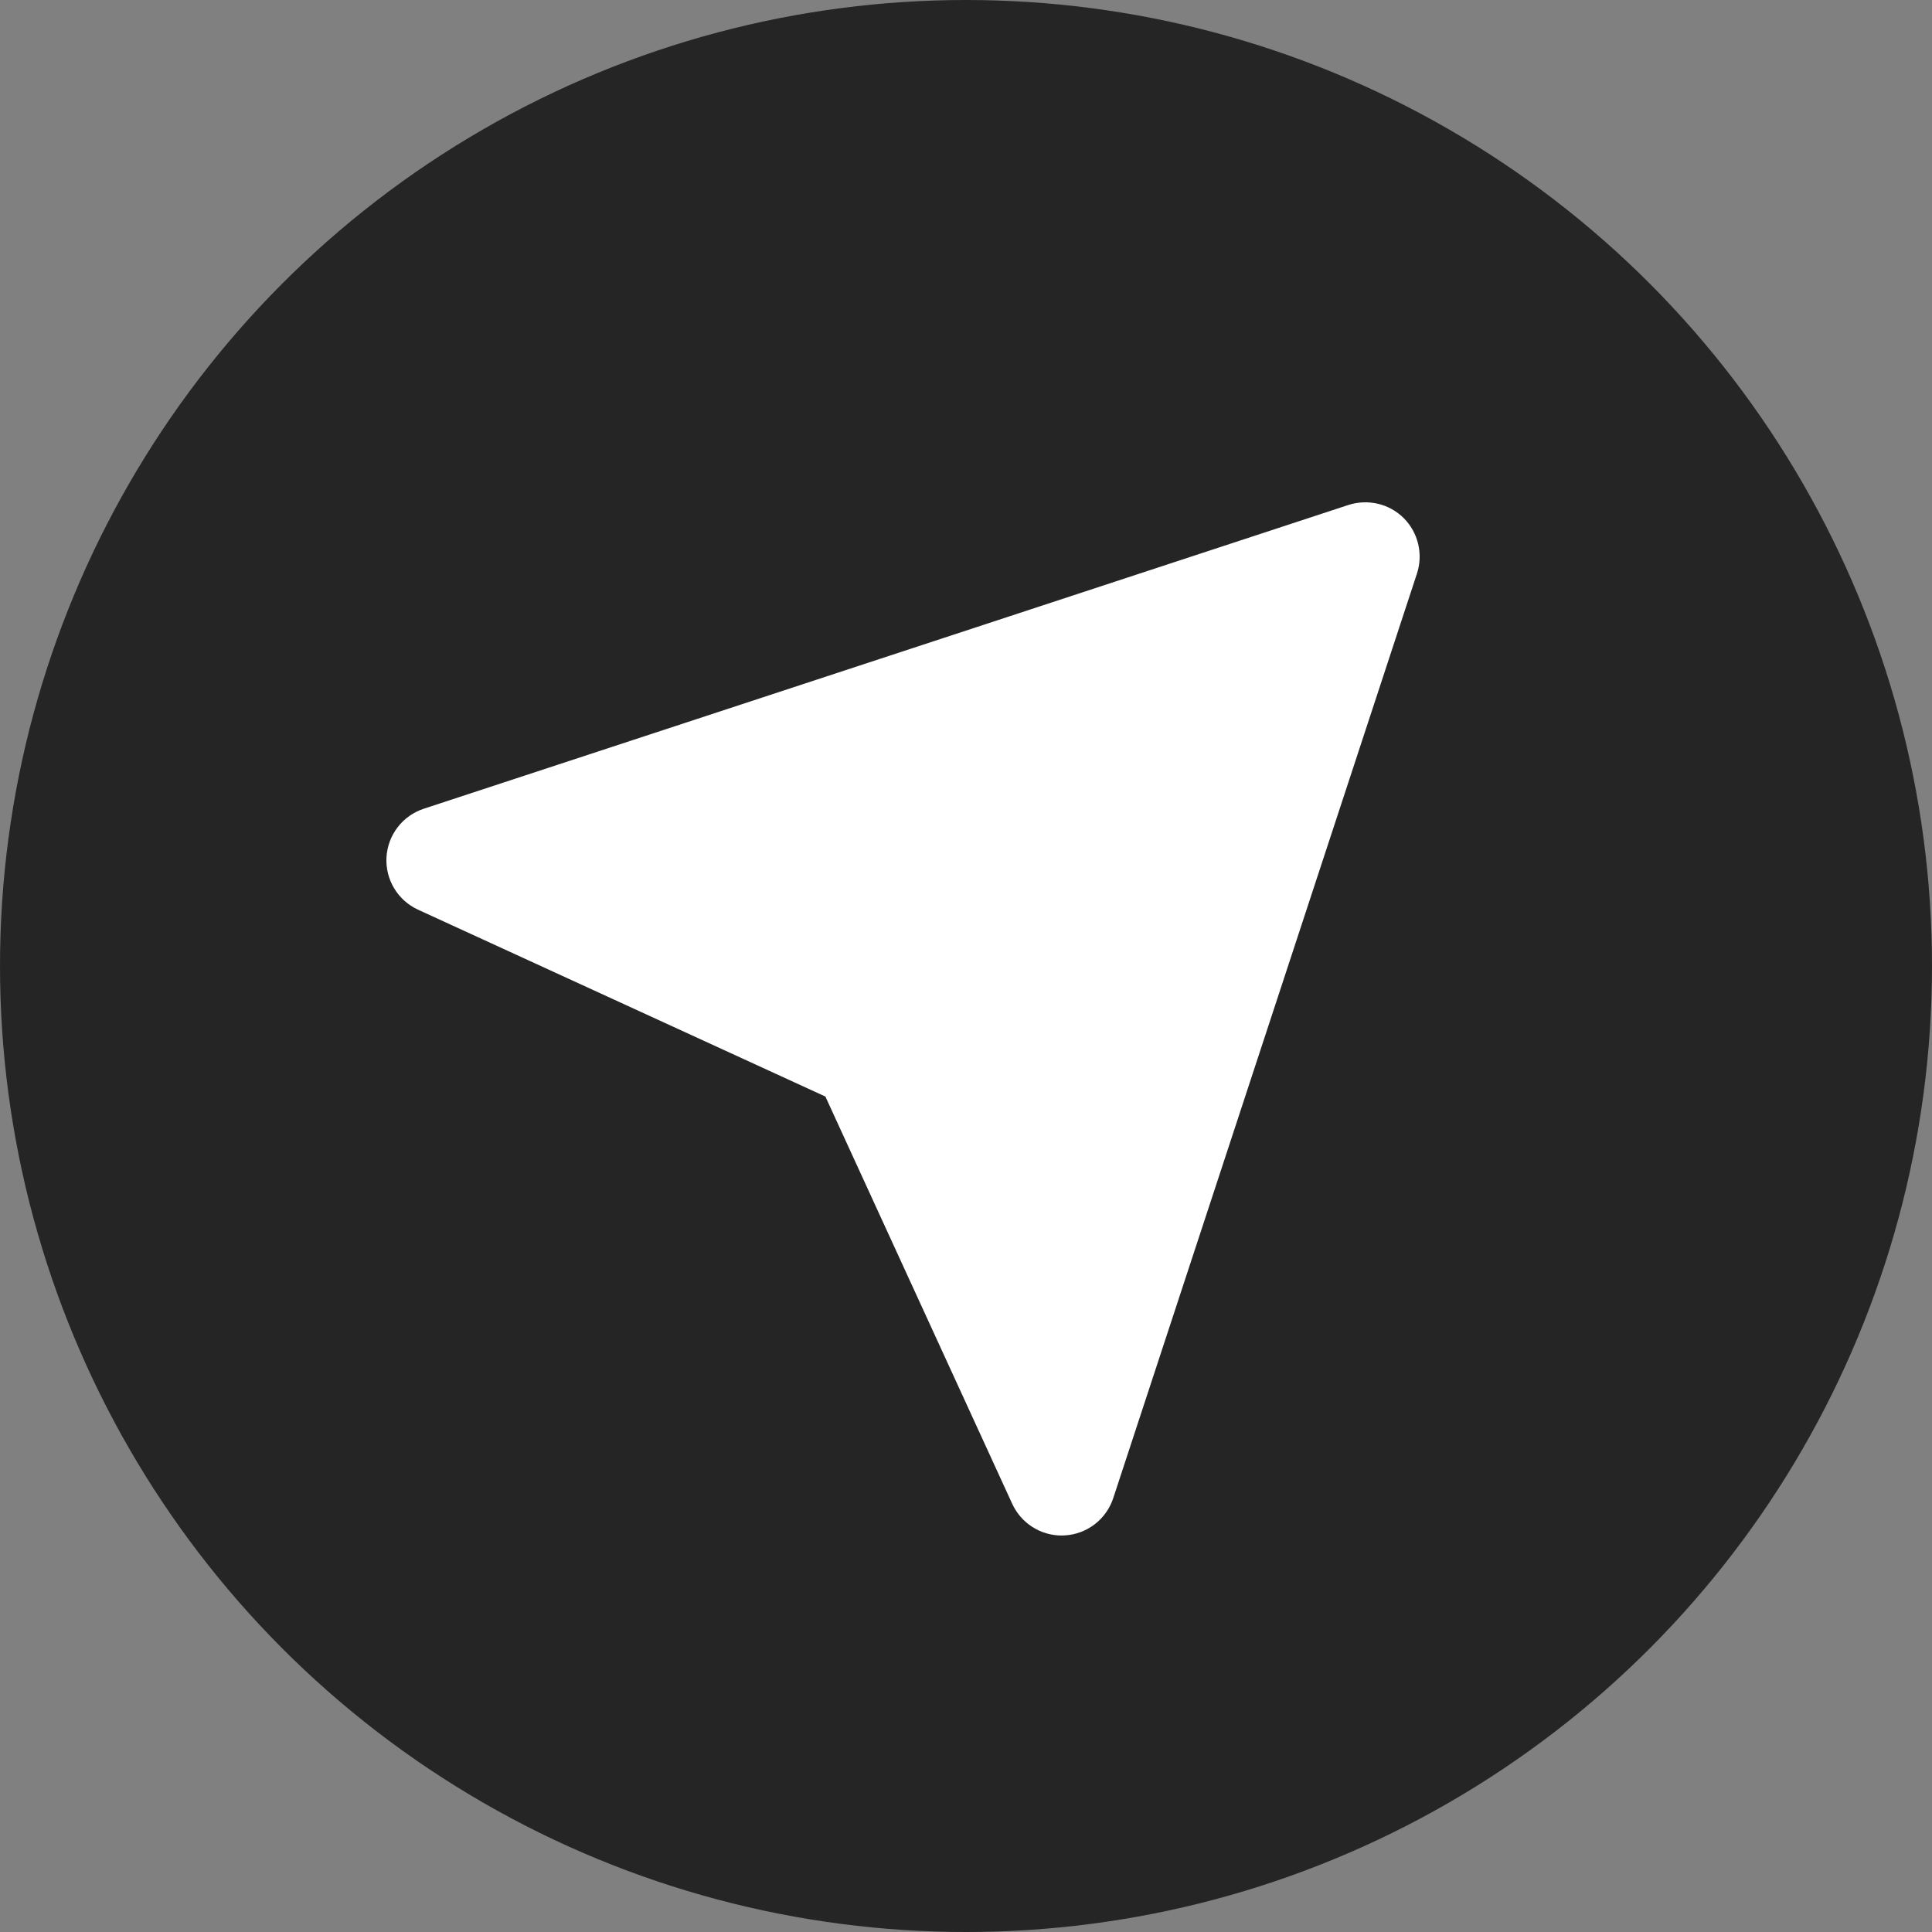 <svg width="100" height="100" viewBox="0 0 100 100" fill="none" xmlns="http://www.w3.org/2000/svg">
<rect x="0" y="0" width="100" height="100" fill="#808080" stroke="none"/>
<circle cx="50" cy="50" r="50" fill="#252525"/>
<path d="M20.004 44.371C19.94 45.526 20.586 46.602 21.637 47.085L42.722 56.757L52.394 77.84C52.855 78.84 53.855 79.478 54.948 79.478L55.109 79.472C55.673 79.441 56.214 79.24 56.662 78.896C57.11 78.552 57.444 78.081 57.621 77.544L73.342 29.686C73.671 28.68 73.407 27.57 72.659 26.82C71.912 26.07 70.805 25.814 69.793 26.137L21.932 41.861C21.396 42.038 20.925 42.371 20.581 42.819C20.238 43.267 20.037 43.807 20.004 44.371Z" fill="white"/>
</svg>
